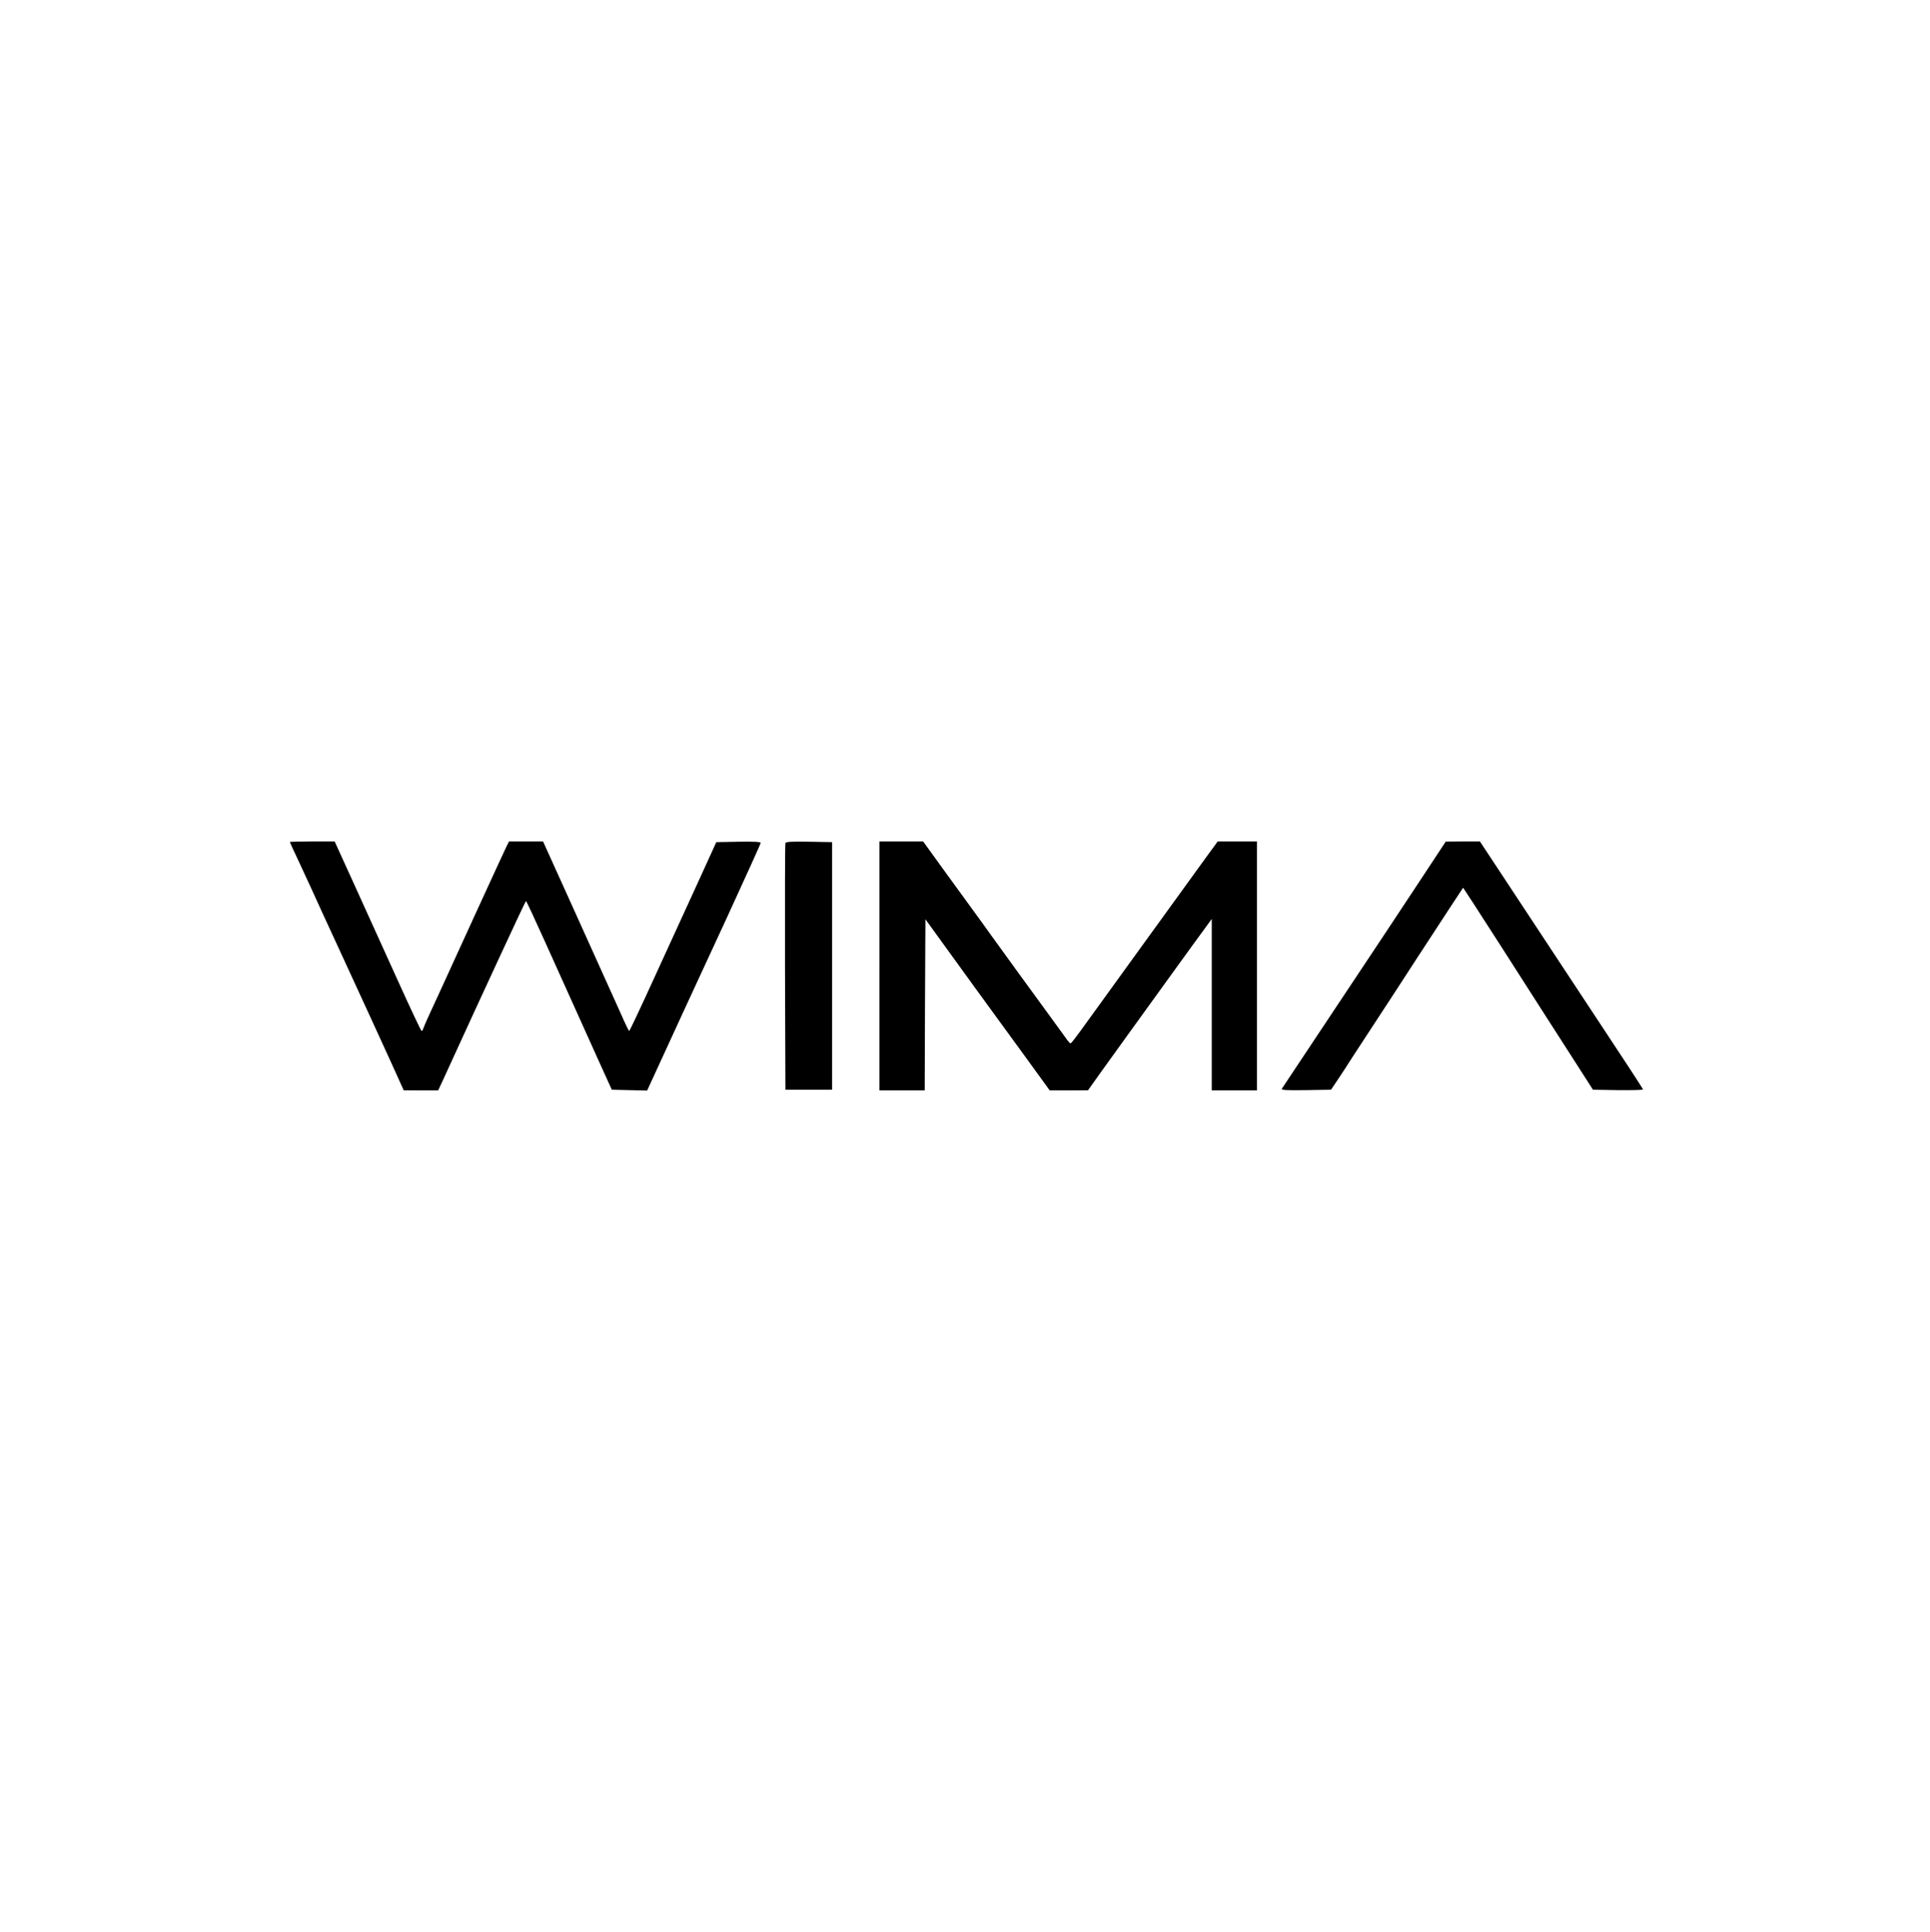 <?xml version="1.0" standalone="no"?>
<!DOCTYPE svg PUBLIC "-//W3C//DTD SVG 20010904//EN"
 "http://www.w3.org/TR/2001/REC-SVG-20010904/DTD/svg10.dtd">
<svg version="1.0" xmlns="http://www.w3.org/2000/svg"
 width="1365pt" height="1366pt" viewBox="0 0 1365 1366"
 preserveAspectRatio="xMidYMid meet">
<g transform="translate(0,1366) scale(0.1,-0.1)"
fill="#000000" stroke="none">
<path d="M2050 7706 c0 -2 25 -57 56 -122 31 -66 75 -162 99 -214 23 -52 111
-243 195 -425 197 -428 257 -558 366 -797 l89 -197 122 -1 122 0 34 73 c280
613 583 1266 587 1266 3 0 62 -127 132 -282 121 -268 235 -522 400 -887 l75
-165 125 -3 125 -3 98 213 c54 117 126 274 160 348 34 74 171 370 304 657 132
287 241 527 241 533 0 7 -52 10 -157 8 l-157 -3 -135 -296 c-75 -163 -212
-463 -306 -668 -93 -204 -172 -371 -175 -371 -3 0 -29 53 -57 118 -65 144
-168 372 -353 782 -78 173 -155 343 -171 378 l-28 62 -120 0 -121 0 -19 -38
c-10 -20 -113 -244 -229 -497 -281 -614 -269 -589 -312 -681 -21 -45 -41 -91
-45 -103 -3 -11 -9 -21 -13 -21 -4 0 -80 161 -169 358 -89 196 -226 498 -304
670 l-142 312 -158 0 c-88 0 -159 -2 -159 -4z"/>
<path d="M5555 7698 c-3 -7 -4 -402 -3 -878 l3 -865 165 0 165 0 0 875 0 875
-163 3 c-124 2 -164 0 -167 -10z"/>
<path d="M6220 6830 l0 -880 160 0 160 0 2 605 3 605 160 -221 c88 -122 185
-255 216 -298 96 -131 169 -231 339 -465 l164 -226 136 0 135 1 94 132 c52 73
141 195 196 272 56 77 191 264 300 415 109 151 218 301 242 333 l43 59 0 -606
0 -606 160 0 160 0 0 880 0 880 -139 0 -139 0 -89 -122 c-77 -107 -245 -338
-462 -638 -53 -74 -211 -292 -419 -579 -34 -47 -65 -87 -70 -88 -4 -2 -20 16
-36 40 -17 23 -60 83 -96 132 -106 145 -402 551 -442 608 -20 29 -72 100 -115
159 -43 59 -140 192 -216 297 l-138 191 -154 0 -155 0 0 -880z"/>
<path d="M10039 7427 c-102 -155 -361 -546 -576 -868 -214 -322 -393 -591
-397 -597 -6 -10 34 -12 170 -10 l178 3 51 76 c27 41 75 113 104 160 30 46
109 167 176 269 67 102 187 286 267 410 81 124 189 290 241 369 l95 144 76
-116 c71 -109 286 -444 518 -807 55 -85 150 -234 212 -330 l112 -175 177 -3
c97 -1 177 1 177 5 0 5 -145 227 -323 495 -177 268 -436 661 -576 873 l-254
385 -121 0 -121 -1 -186 -282z"/>
</g>
</svg>
